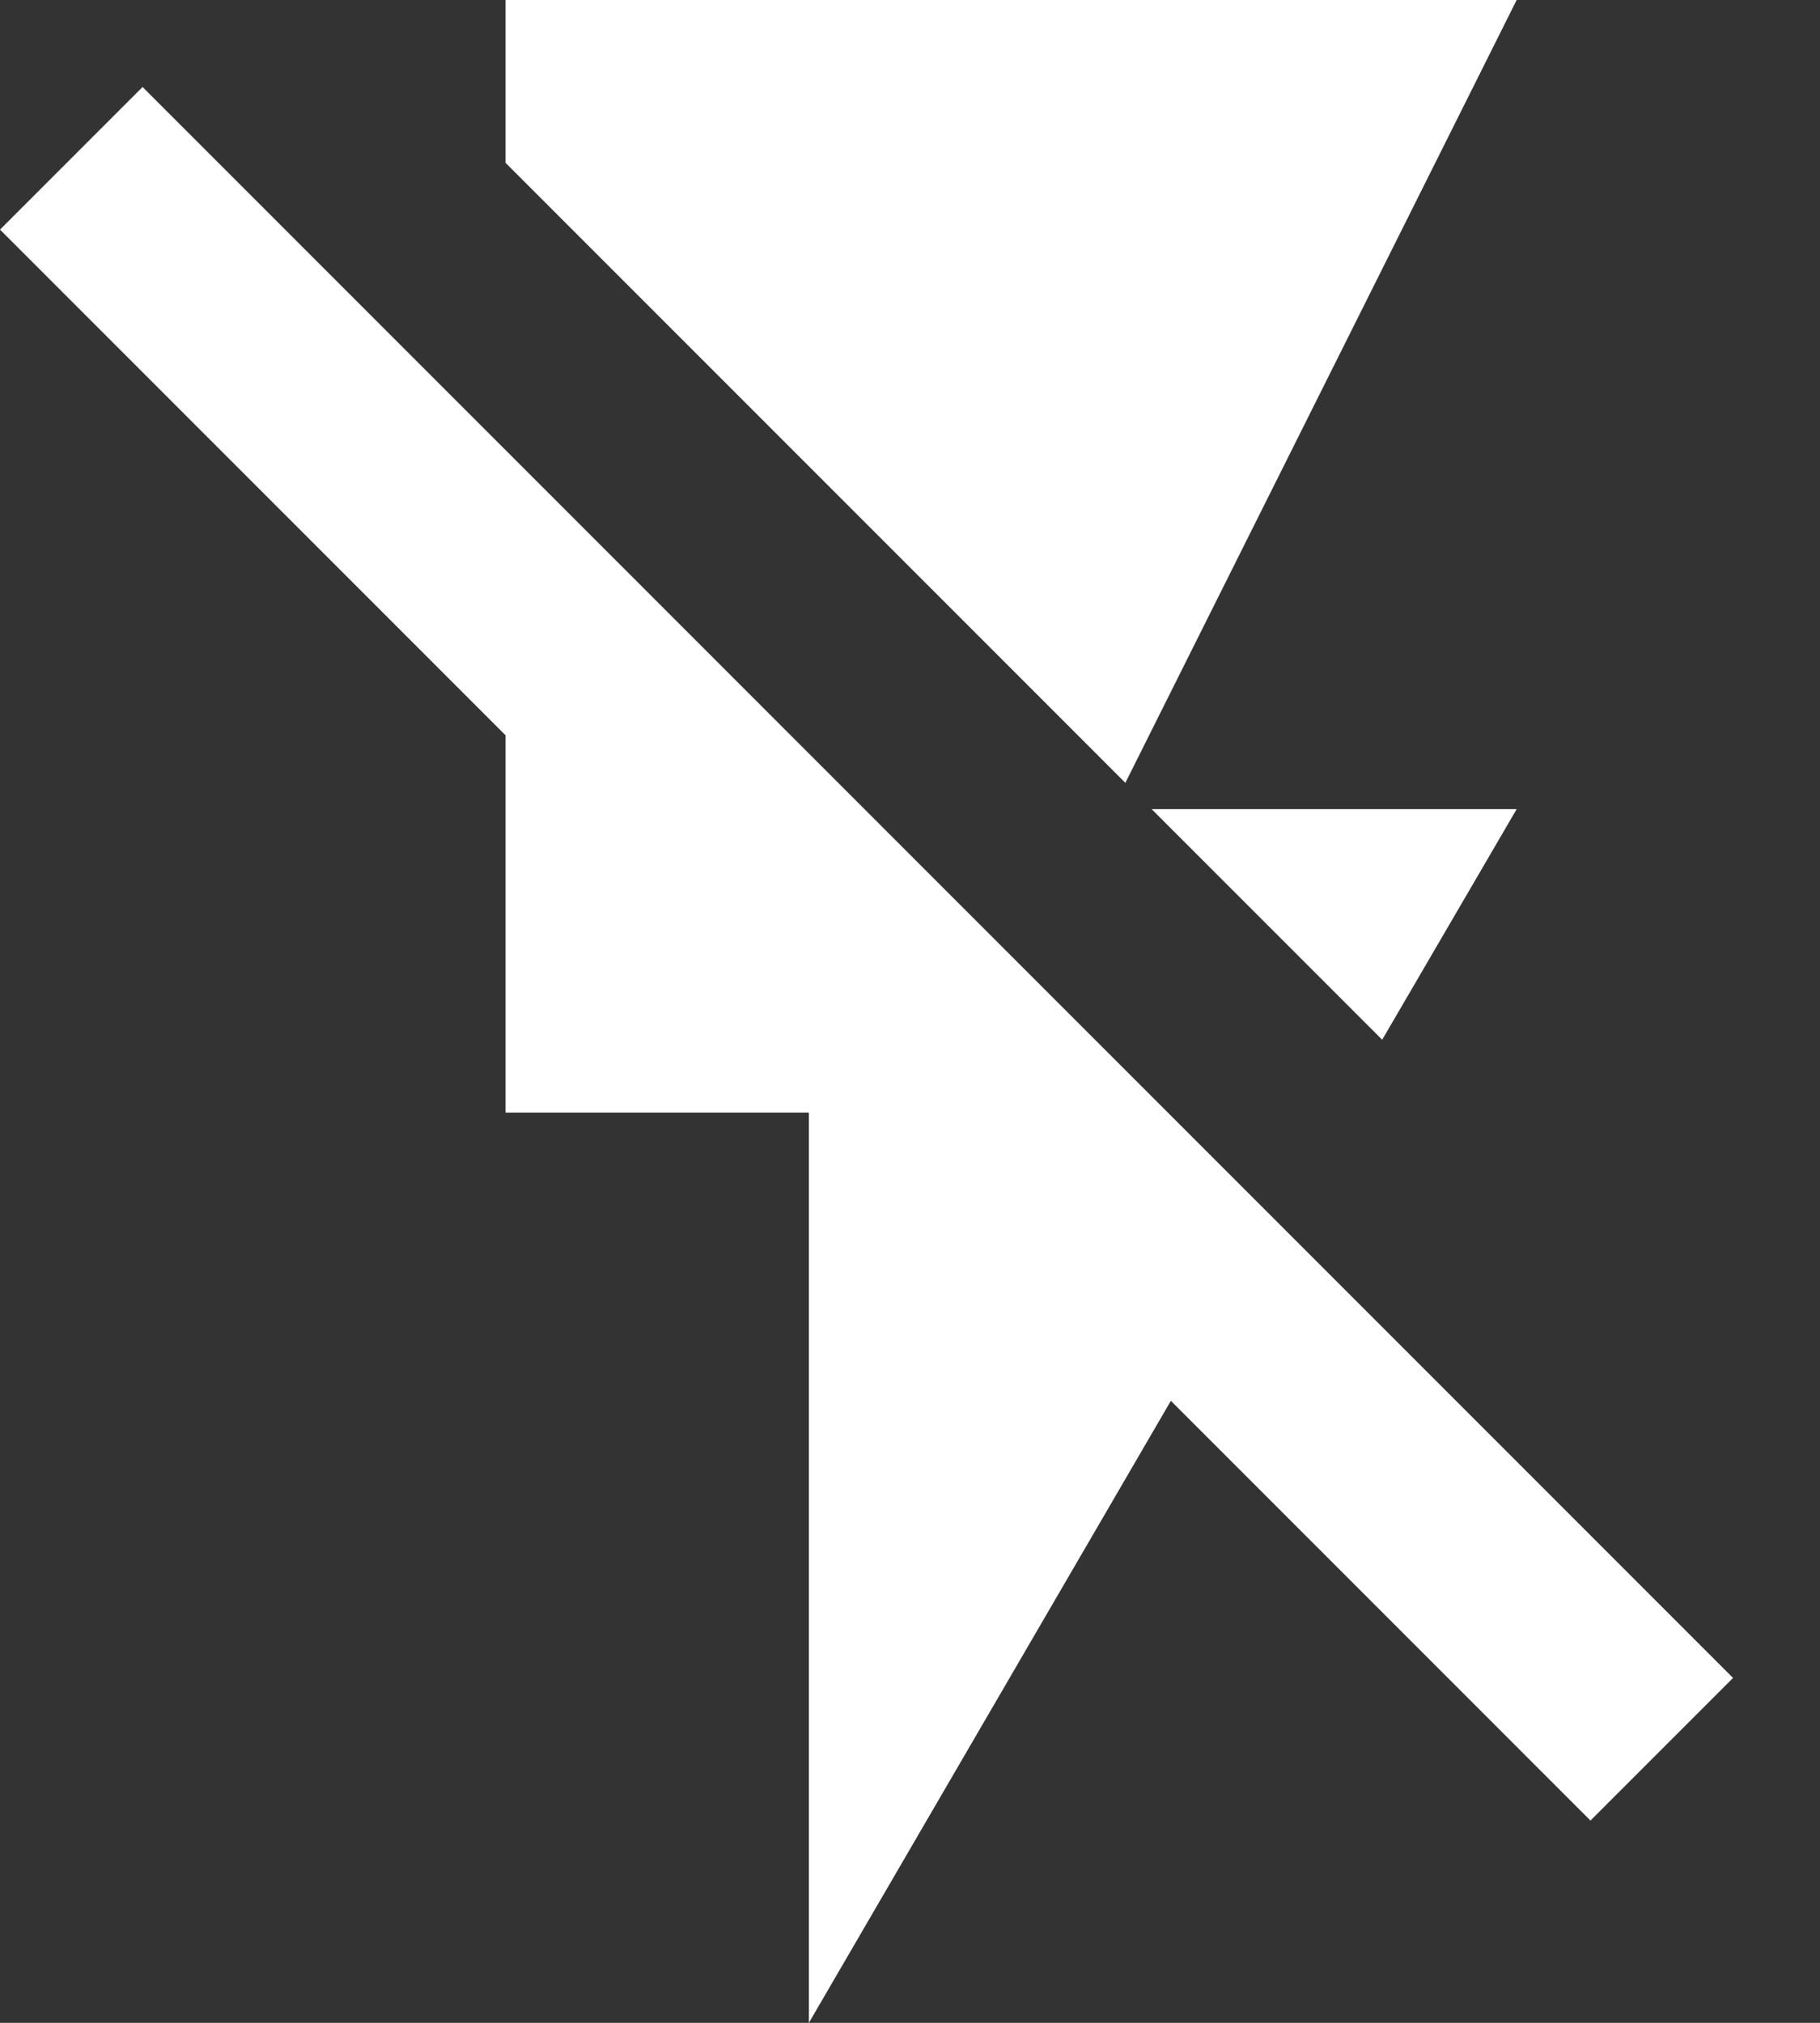 <svg width="18" height="20" viewBox="0 0 18 20" fill="none" xmlns="http://www.w3.org/2000/svg">
<rect x="0" y="0" width="18" height="20" fill="#333333" stroke="none"/>
<path d="M15 8H11.39L13.67 10.28L15 8ZM15 0H5V1.61L11.13 7.74L15 0ZM1.41 0.86L0 2.27L5 7.27V11H8V20L11.58 13.85L15.73 18L17.14 16.59L1.41 0.86Z" fill="white"/>
</svg>
